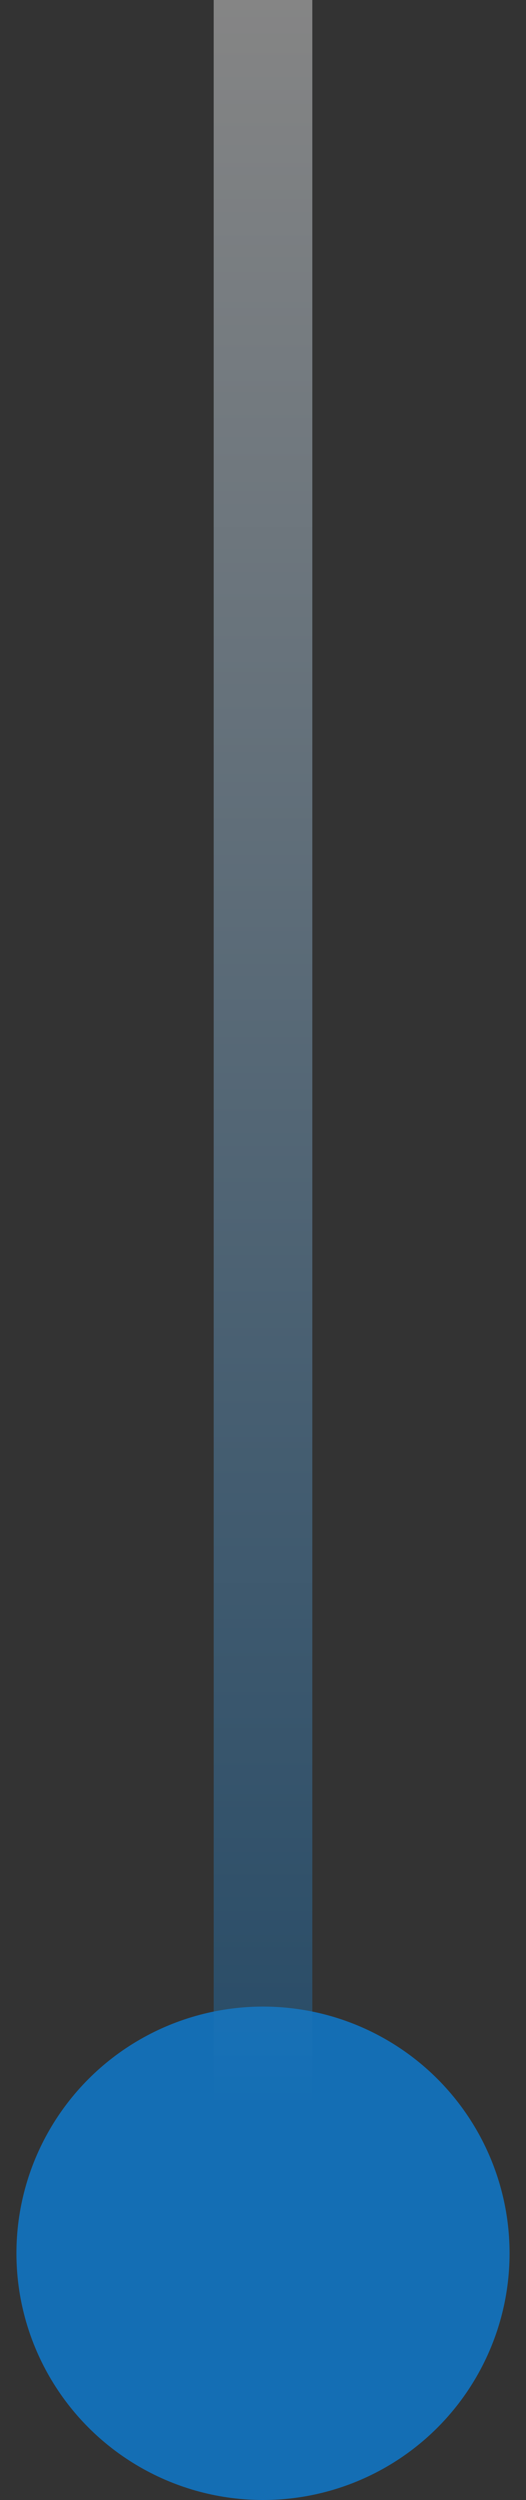 <svg width="16" height="76" viewBox="0 0 16 76" fill="none" xmlns="http://www.w3.org/2000/svg">
<rect x="0" y="0" width="16" height="76" fill="#333333" stroke="none"/>
<circle cx="8" cy="68.5" r="7.5" fill="#146EB4"/>
<line opacity="0.4" x1="8" y1="1.5" x2="8" y2="63.5" stroke="url(#paint0_linear_296_14422)" stroke-width="3" stroke-linecap="square"/>
<defs>
<linearGradient id="paint0_linear_296_14422" x1="6.5" y1="0" x2="6.5" y2="64.134" gradientUnits="userSpaceOnUse">
<stop stop-color="white"/>
<stop offset="1" stop-color="#146EB4"/>
</linearGradient>
</defs>
</svg>
